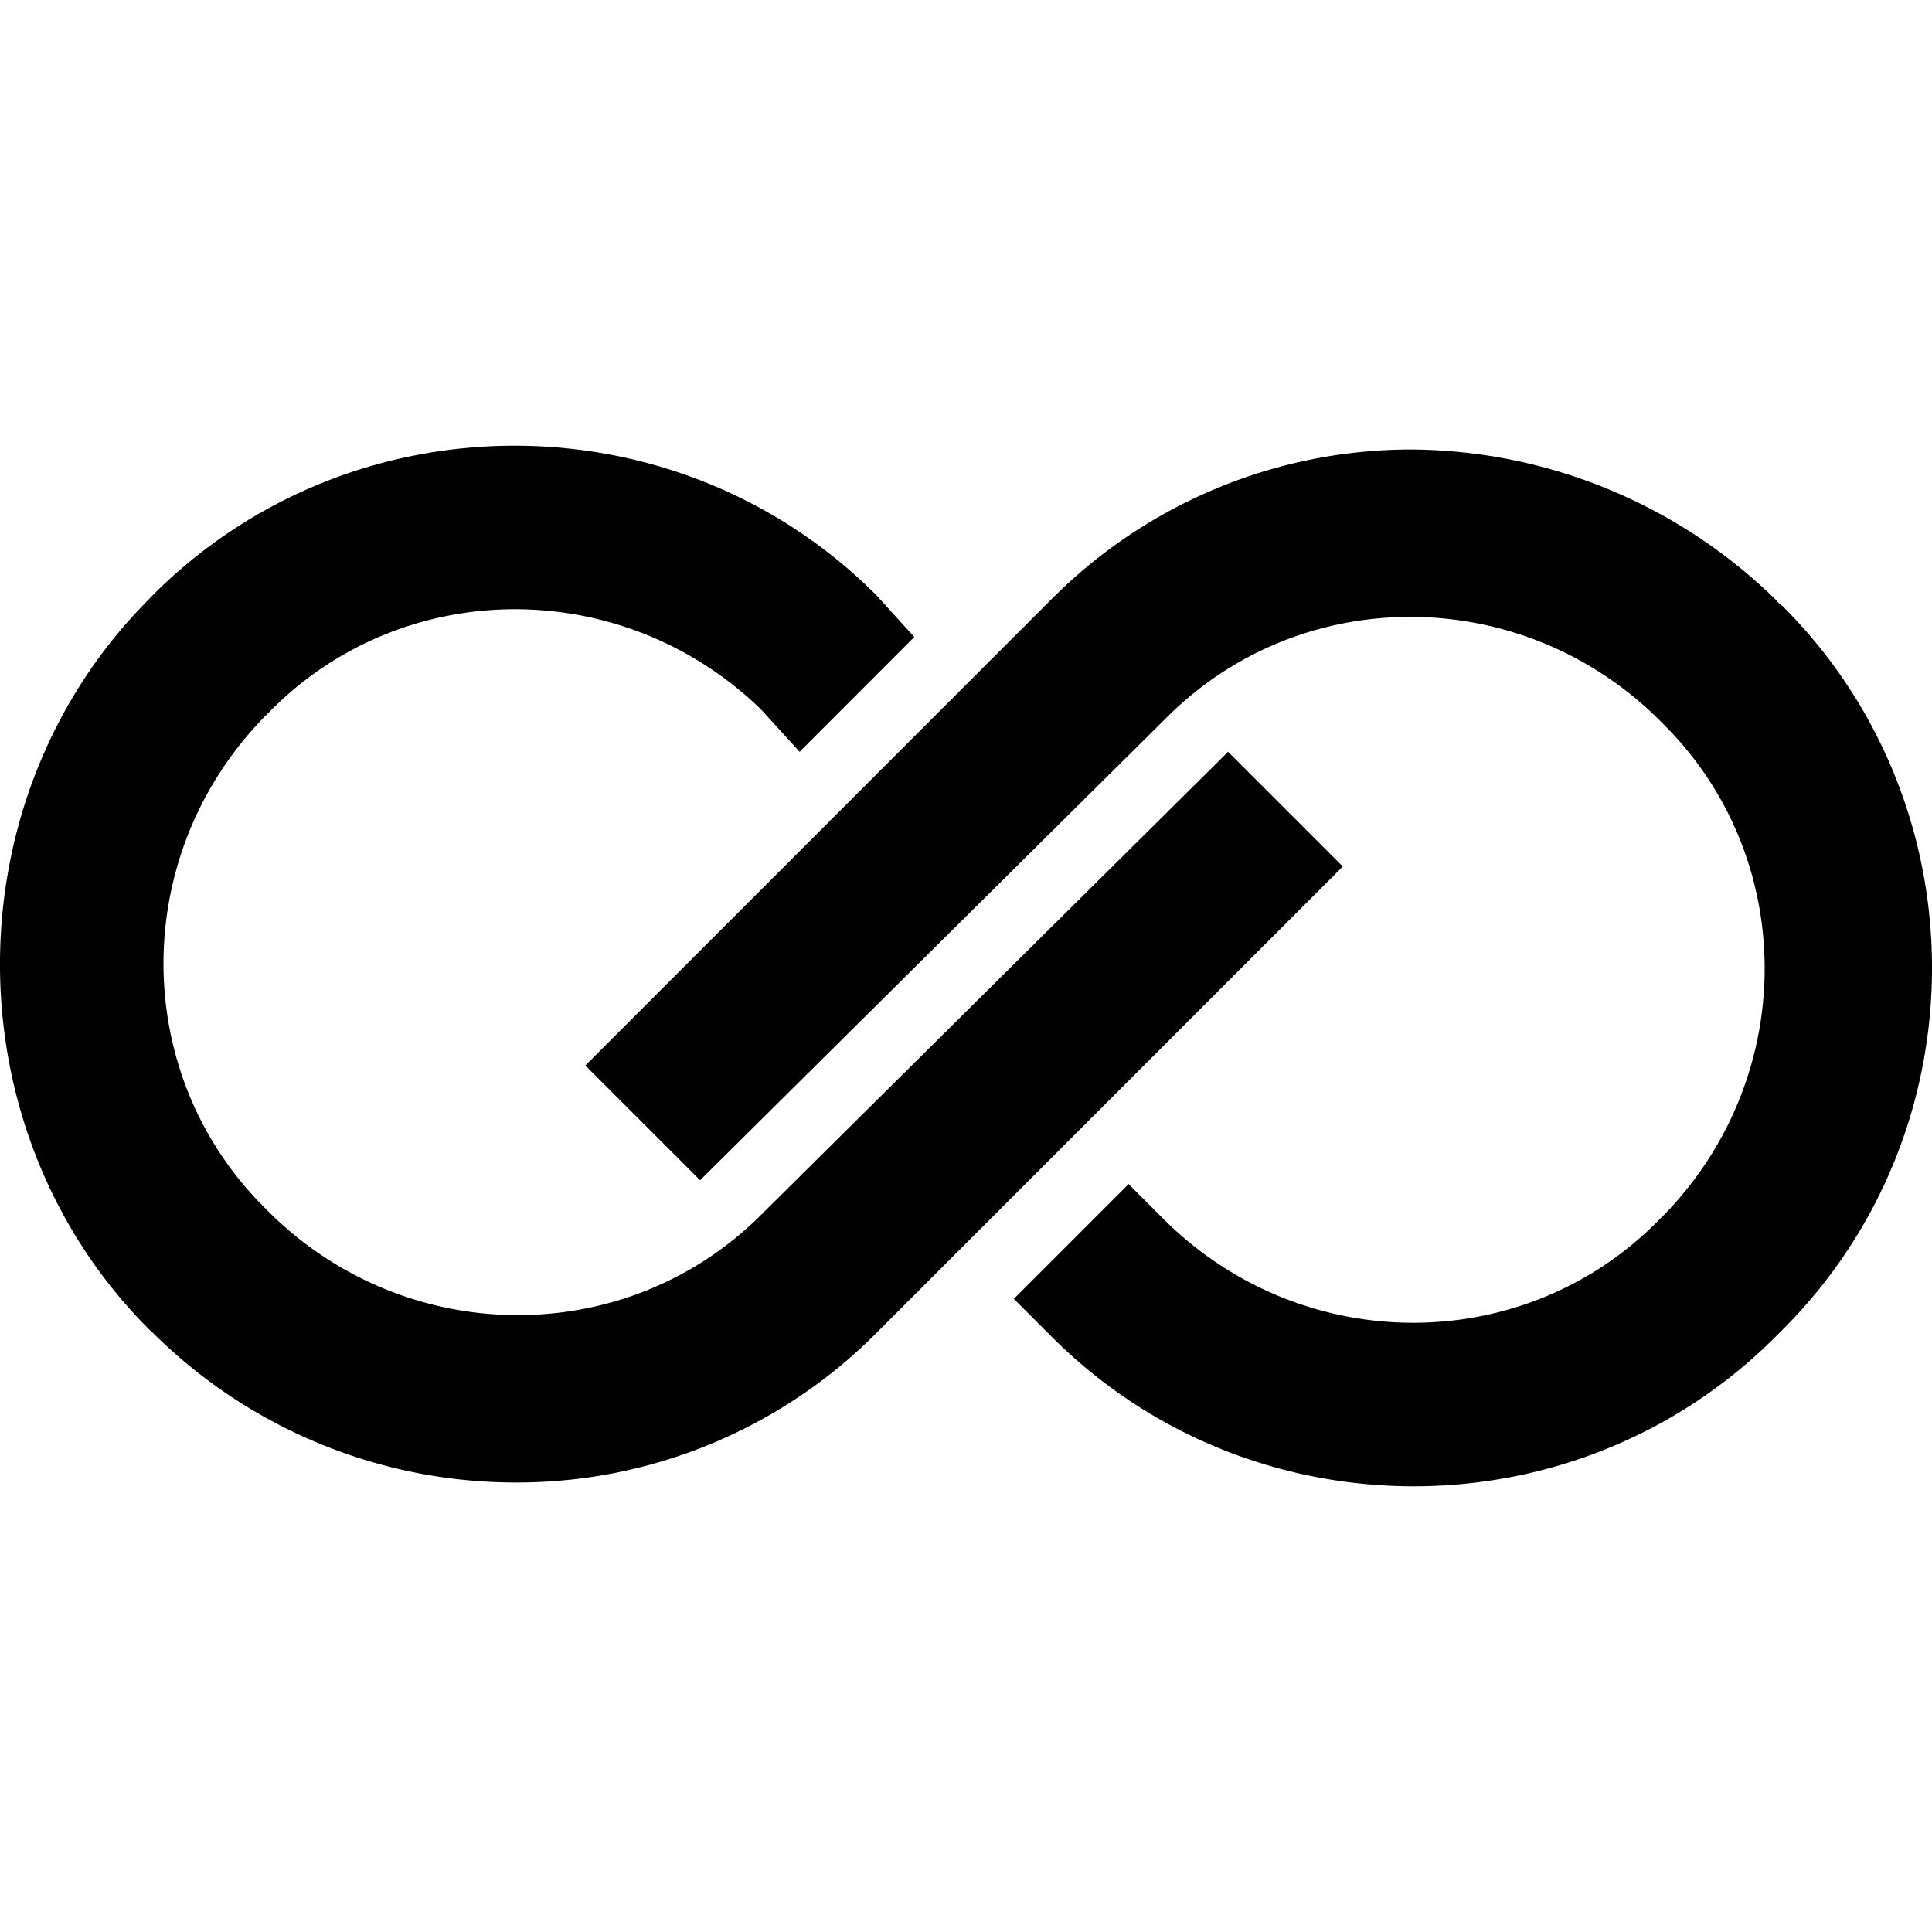 <svg role="img" viewBox="0 0 24 24" xmlns="http://www.w3.org/2000/svg"><title>Crayon</title><path d="M22.085 7.476a6.524 6.524 0 0 0-4.548-1.892 6.298 6.298 0 0 0-4.468 1.853l-5.798 5.799 1.426 1.425 5.798-5.75c1.664-1.664 4.373-1.664 6.084 0l.095.095c1.663 1.663 1.663 4.372 0 6.083l-.095.095c-1.664 1.664-4.373 1.664-6.084 0l-.475-.475-1.426 1.426.475.475c2.472 2.471 6.512 2.471 8.983 0l.095-.095c2.471-2.471 2.471-6.511 0-8.983-.114-.093-.062-.056-.062-.056zm-20.18 9.087a6.396 6.396 0 0 0 4.51 1.853 6.298 6.298 0 0 0 4.468-1.853l5.798-5.799-1.425-1.425-5.799 5.75c-1.663 1.664-4.372 1.664-6.083 0l-.095-.095c-1.664-1.663-1.664-4.372 0-6.083l.095-.095c1.663-1.664 4.372-1.664 6.083 0l.476.523 1.425-1.426-.475-.523c-2.471-2.471-6.511-2.471-8.982 0l-.048.051c-2.471 2.472-2.471 6.603 0 9.074z"/></svg>